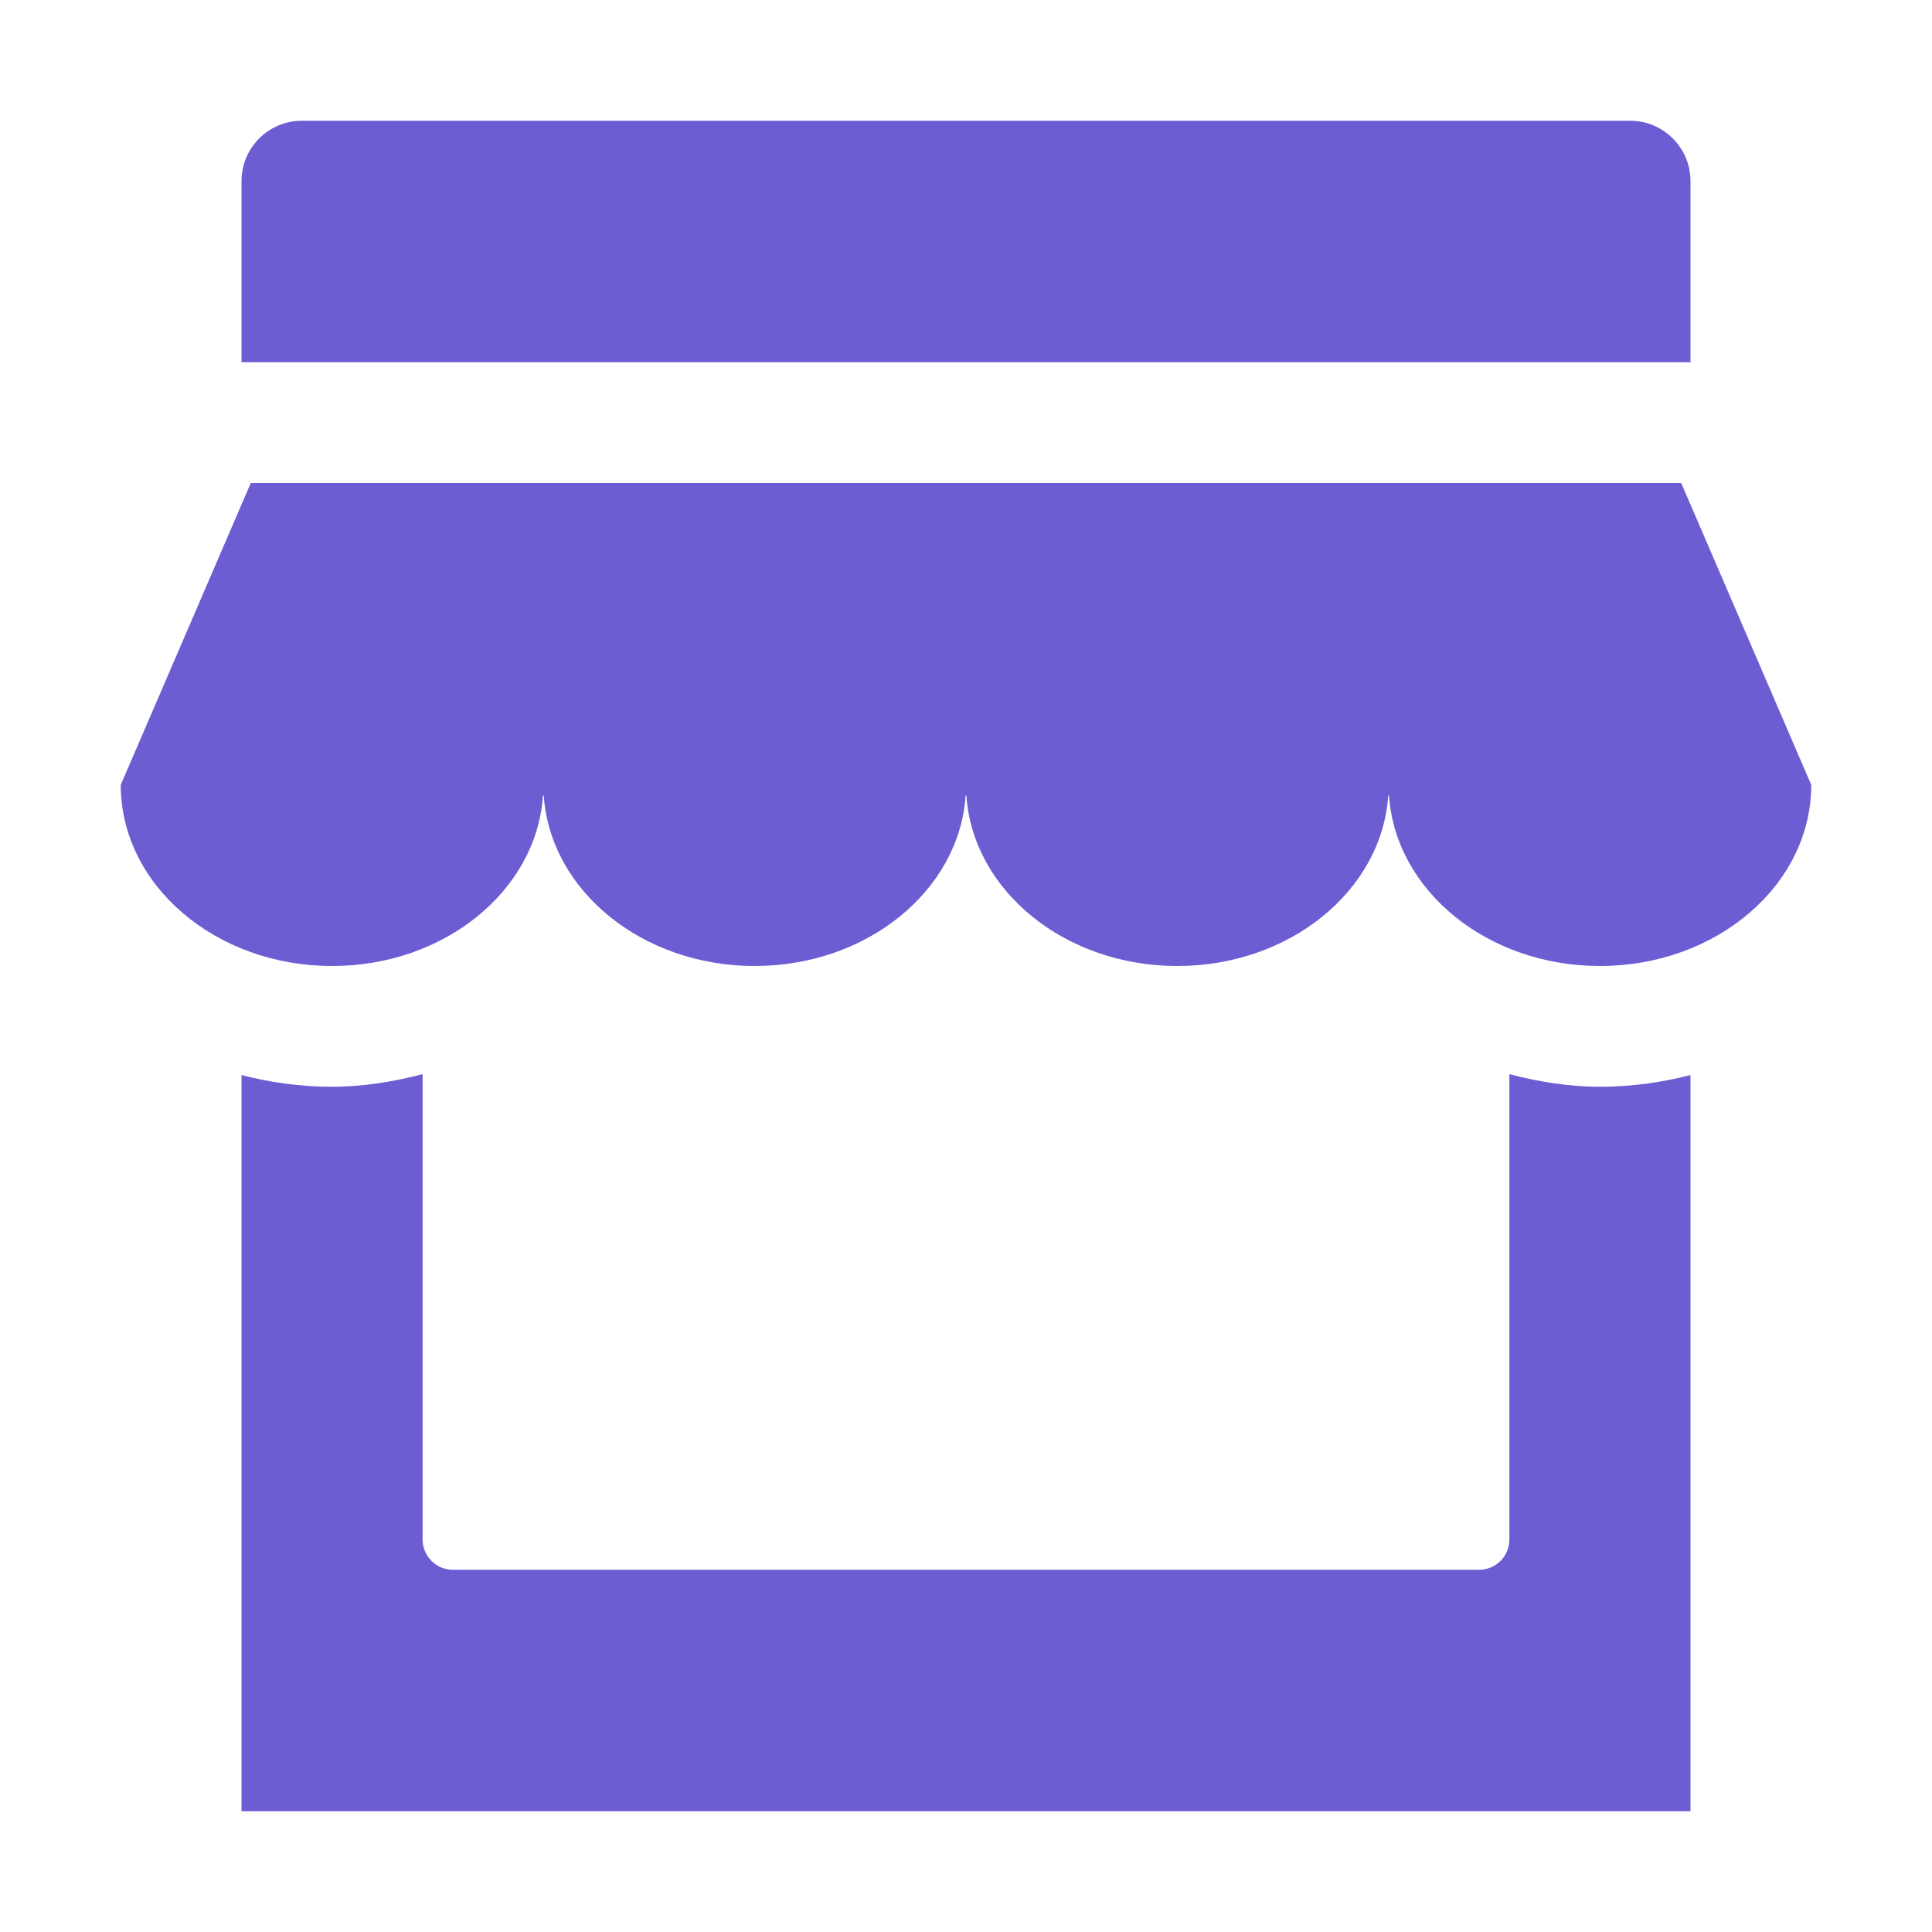 <svg width="100" height="100" viewBox="0 0 100 100" fill="none" xmlns="http://www.w3.org/2000/svg">
<g id="store 1">
<path id="XMLID 266" d="M87.019 25L93.75 40.625C93.75 45.803 88.853 50 82.812 50C77.003 50 72.25 46.116 71.897 41.212C71.894 41.156 71.859 41.156 71.853 41.212C71.5 46.116 66.747 50 60.938 50C55.128 50 50.375 46.116 50.022 41.212C50.019 41.156 49.984 41.156 49.978 41.212C49.625 46.116 44.872 50 39.062 50C33.253 50 28.5 46.116 28.147 41.212C28.144 41.156 28.109 41.156 28.103 41.212C27.75 46.116 22.997 50 17.188 50C11.147 50 6.25 45.803 6.25 40.625L12.981 25H87.019Z" fill="#6C5DD3"/>
<path id="XMLID 269" d="M87.5 18.75H12.5V9.375C12.5 7.65 13.9 6.25 15.625 6.25H84.375C86.1 6.25 87.5 7.65 87.5 9.375V18.75Z" fill="#6C5DD3"/>
<path id="XMLID 270" d="M87.5 55.644V93.75H12.5V55.644C13.994 56.031 15.559 56.25 17.188 56.25C18.816 56.25 20.375 55.987 21.875 55.597V79.687C21.875 80.55 22.575 81.25 23.438 81.25H76.562C77.425 81.25 78.125 80.55 78.125 79.687V55.597C79.625 55.987 81.184 56.25 82.812 56.25C84.441 56.25 86.006 56.031 87.5 55.644Z" fill="#6C5DD3"/>
</g>
</svg>
